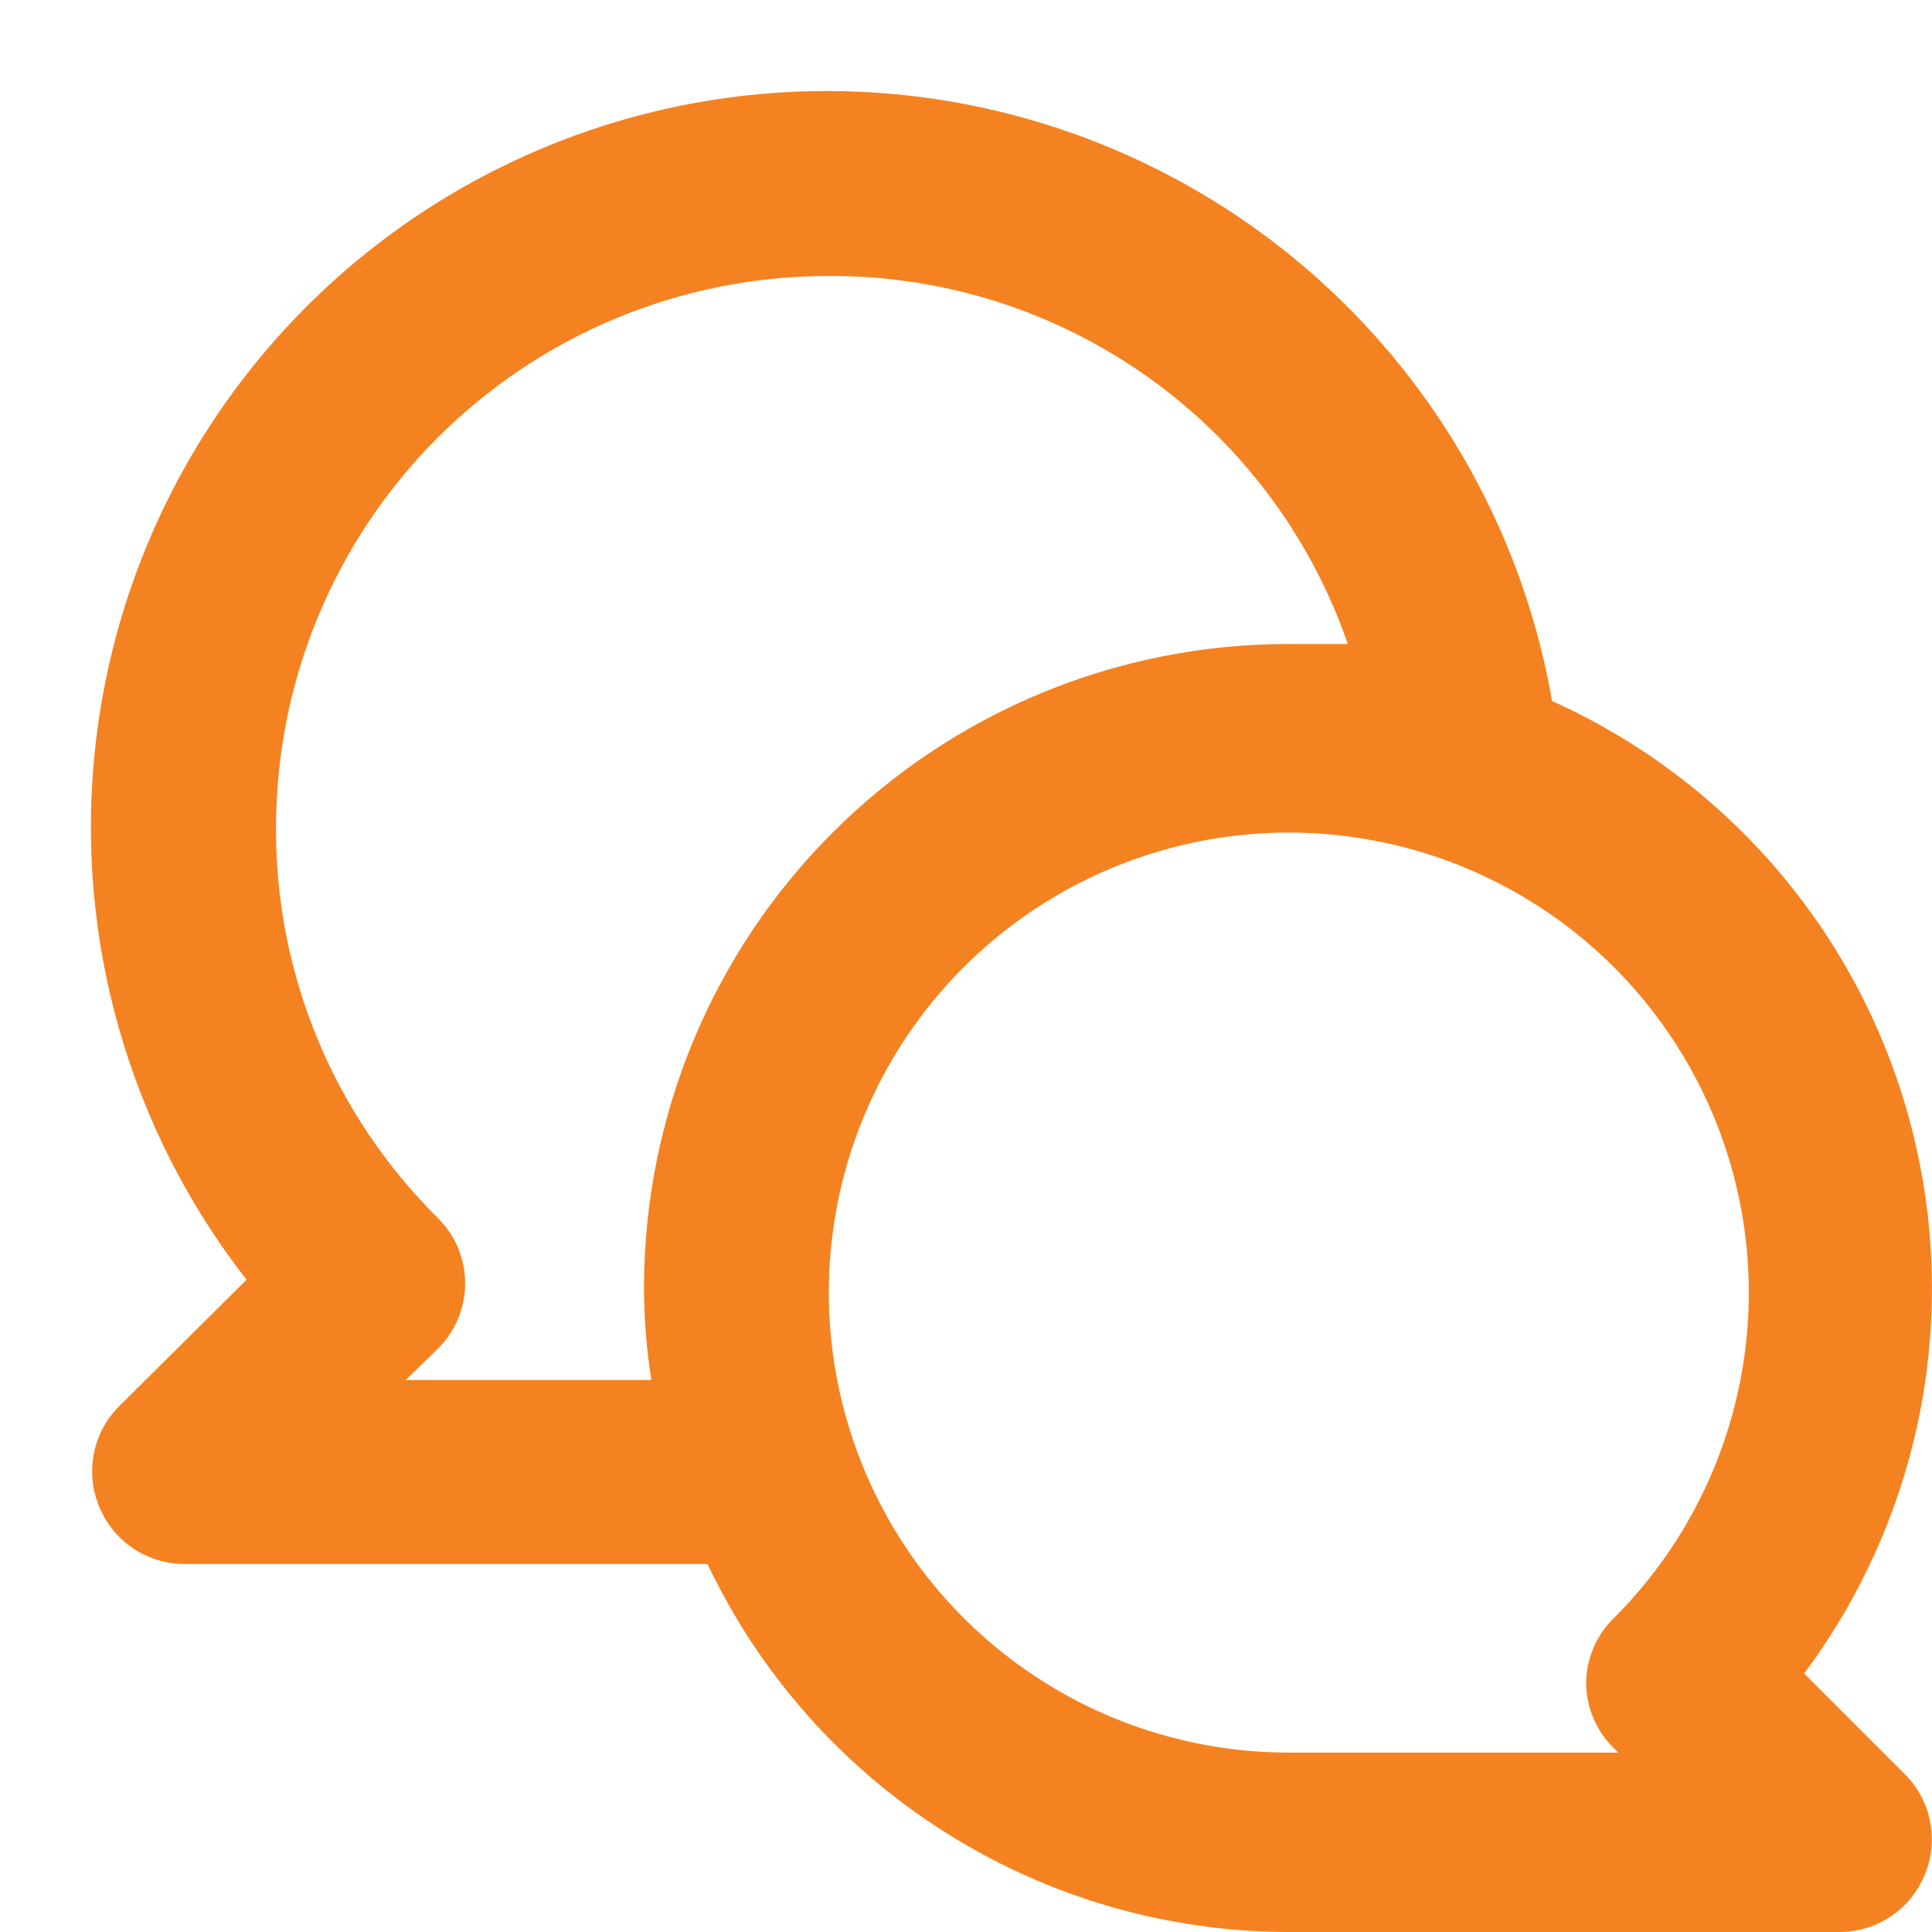 <svg width="21" height="21" viewBox="0 0 21 21" fill="none" xmlns="http://www.w3.org/2000/svg">
<path d="M19.61 18.19C20.237 17.35 20.667 16.38 20.869 15.351C21.07 14.323 21.038 13.262 20.775 12.248C20.512 11.233 20.025 10.29 19.349 9.49C18.673 8.689 17.826 8.05 16.87 7.62C16.662 6.422 16.183 5.287 15.471 4.302C14.758 3.317 13.831 2.507 12.758 1.934C11.686 1.361 10.497 1.04 9.282 0.995C8.067 0.95 6.858 1.183 5.746 1.676C4.635 2.169 3.65 2.908 2.867 3.839C2.084 4.769 1.524 5.865 1.228 7.045C0.933 8.224 0.91 9.455 1.161 10.645C1.413 11.835 1.932 12.951 2.68 13.91L1.29 15.29C1.151 15.43 1.057 15.609 1.02 15.803C0.982 15.997 1.003 16.198 1.08 16.38C1.155 16.562 1.282 16.719 1.446 16.829C1.61 16.939 1.803 16.999 2 17H7.69C8.257 18.194 9.15 19.204 10.267 19.912C11.383 20.62 12.678 20.997 14 21H20C20.197 20.999 20.39 20.939 20.554 20.829C20.718 20.719 20.845 20.562 20.92 20.38C20.997 20.198 21.017 19.997 20.98 19.803C20.943 19.609 20.849 19.43 20.71 19.29L19.61 18.19ZM7 14C7.001 14.335 7.028 14.669 7.08 15H4.41L4.76 14.66C4.854 14.567 4.928 14.456 4.979 14.334C5.03 14.213 5.056 14.082 5.056 13.95C5.056 13.818 5.03 13.687 4.979 13.565C4.928 13.443 4.854 13.333 4.76 13.24C4.2 12.685 3.755 12.025 3.453 11.297C3.151 10.569 2.997 9.788 3 9C3 7.409 3.632 5.882 4.757 4.757C5.883 3.632 7.409 3 9 3C10.242 2.992 11.454 3.374 12.468 4.092C13.481 4.809 14.245 5.826 14.65 7C14.43 7 14.22 7 14 7C12.143 7 10.363 7.737 9.05 9.05C7.737 10.363 7 12.143 7 14ZM17.54 19L17.59 19.05H14C12.843 19.048 11.723 18.645 10.83 17.909C9.937 17.174 9.327 16.152 9.103 15.017C8.88 13.882 9.056 12.705 9.603 11.686C10.15 10.667 11.033 9.869 12.102 9.428C13.172 8.986 14.361 8.93 15.467 9.267C16.574 9.605 17.529 10.315 18.17 11.278C18.811 12.24 19.099 13.396 18.984 14.546C18.869 15.697 18.359 16.773 17.54 17.59C17.352 17.774 17.244 18.026 17.24 18.29C17.241 18.422 17.267 18.553 17.319 18.675C17.37 18.797 17.445 18.907 17.54 19Z" fill="#F58220"/>
</svg>
